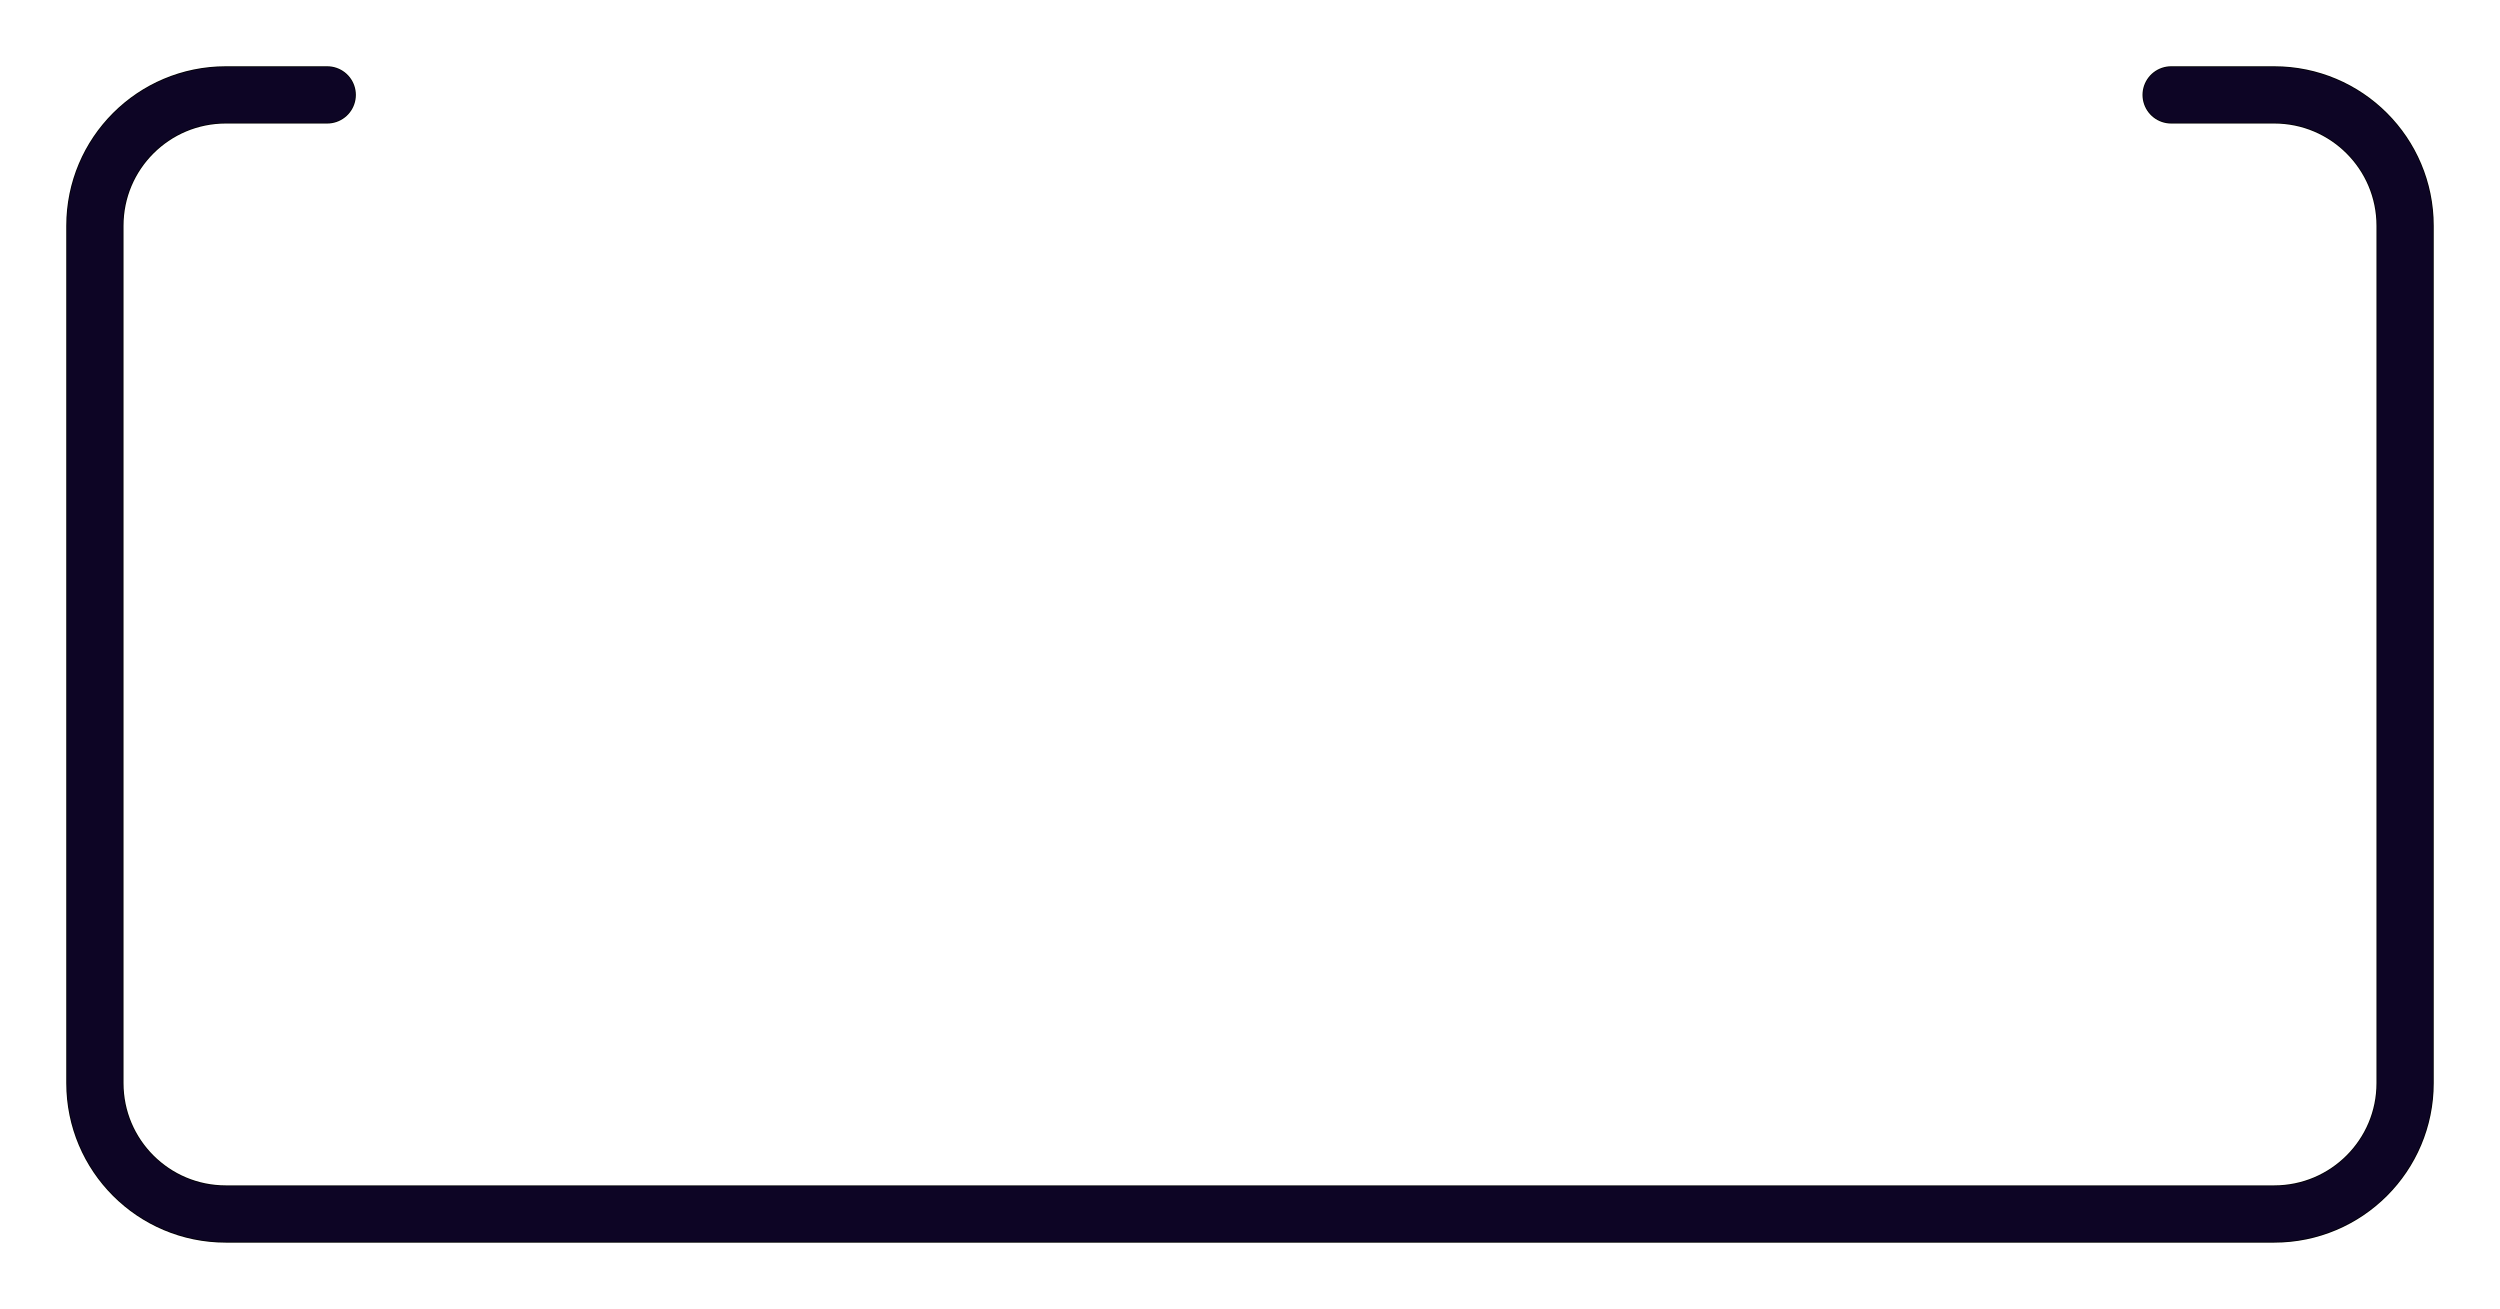 <svg width="1528" height="800" viewBox="0 0 1528 800" fill="none" xmlns="http://www.w3.org/2000/svg">
<g filter="url(#filter0_d_262_10415)">
<path d="M200 58H138C93.817 58 58 93.817 58 138V662C58 706.183 93.817 742 138 742H1390C1434.18 742 1470 706.183 1470 662V138C1470 93.817 1434.18 58 1390 58H1327" stroke="black" stroke-width="35" stroke-linecap="round"/>
</g>
<path d="M200 58H138C93.817 58 58 93.817 58 138V662C58 706.183 93.817 742 138 742H1390C1434.18 742 1470 706.183 1470 662V138C1470 93.817 1434.18 58 1390 58H1327" stroke="#0D0525" stroke-width="34" stroke-linecap="round"/>
<defs>
<filter id="filter0_d_262_10415" x="0.5" y="0.5" width="1527" height="799" filterUnits="userSpaceOnUse" color-interpolation-filters="sRGB">
<feFlood flood-opacity="0" result="BackgroundImageFix"/>
<feColorMatrix in="SourceAlpha" type="matrix" values="0 0 0 0 0 0 0 0 0 0 0 0 0 0 0 0 0 0 127 0" result="hardAlpha"/>
<feOffset/>
<feGaussianBlur stdDeviation="20"/>
<feComposite in2="hardAlpha" operator="out"/>
<feColorMatrix type="matrix" values="0 0 0 0 1 0 0 0 0 1 0 0 0 0 1 0 0 0 0.22 0"/>
<feBlend mode="normal" in2="BackgroundImageFix" result="effect1_dropShadow_262_10415"/>
<feBlend mode="normal" in="SourceGraphic" in2="effect1_dropShadow_262_10415" result="shape"/>
</filter>
</defs>
</svg>
